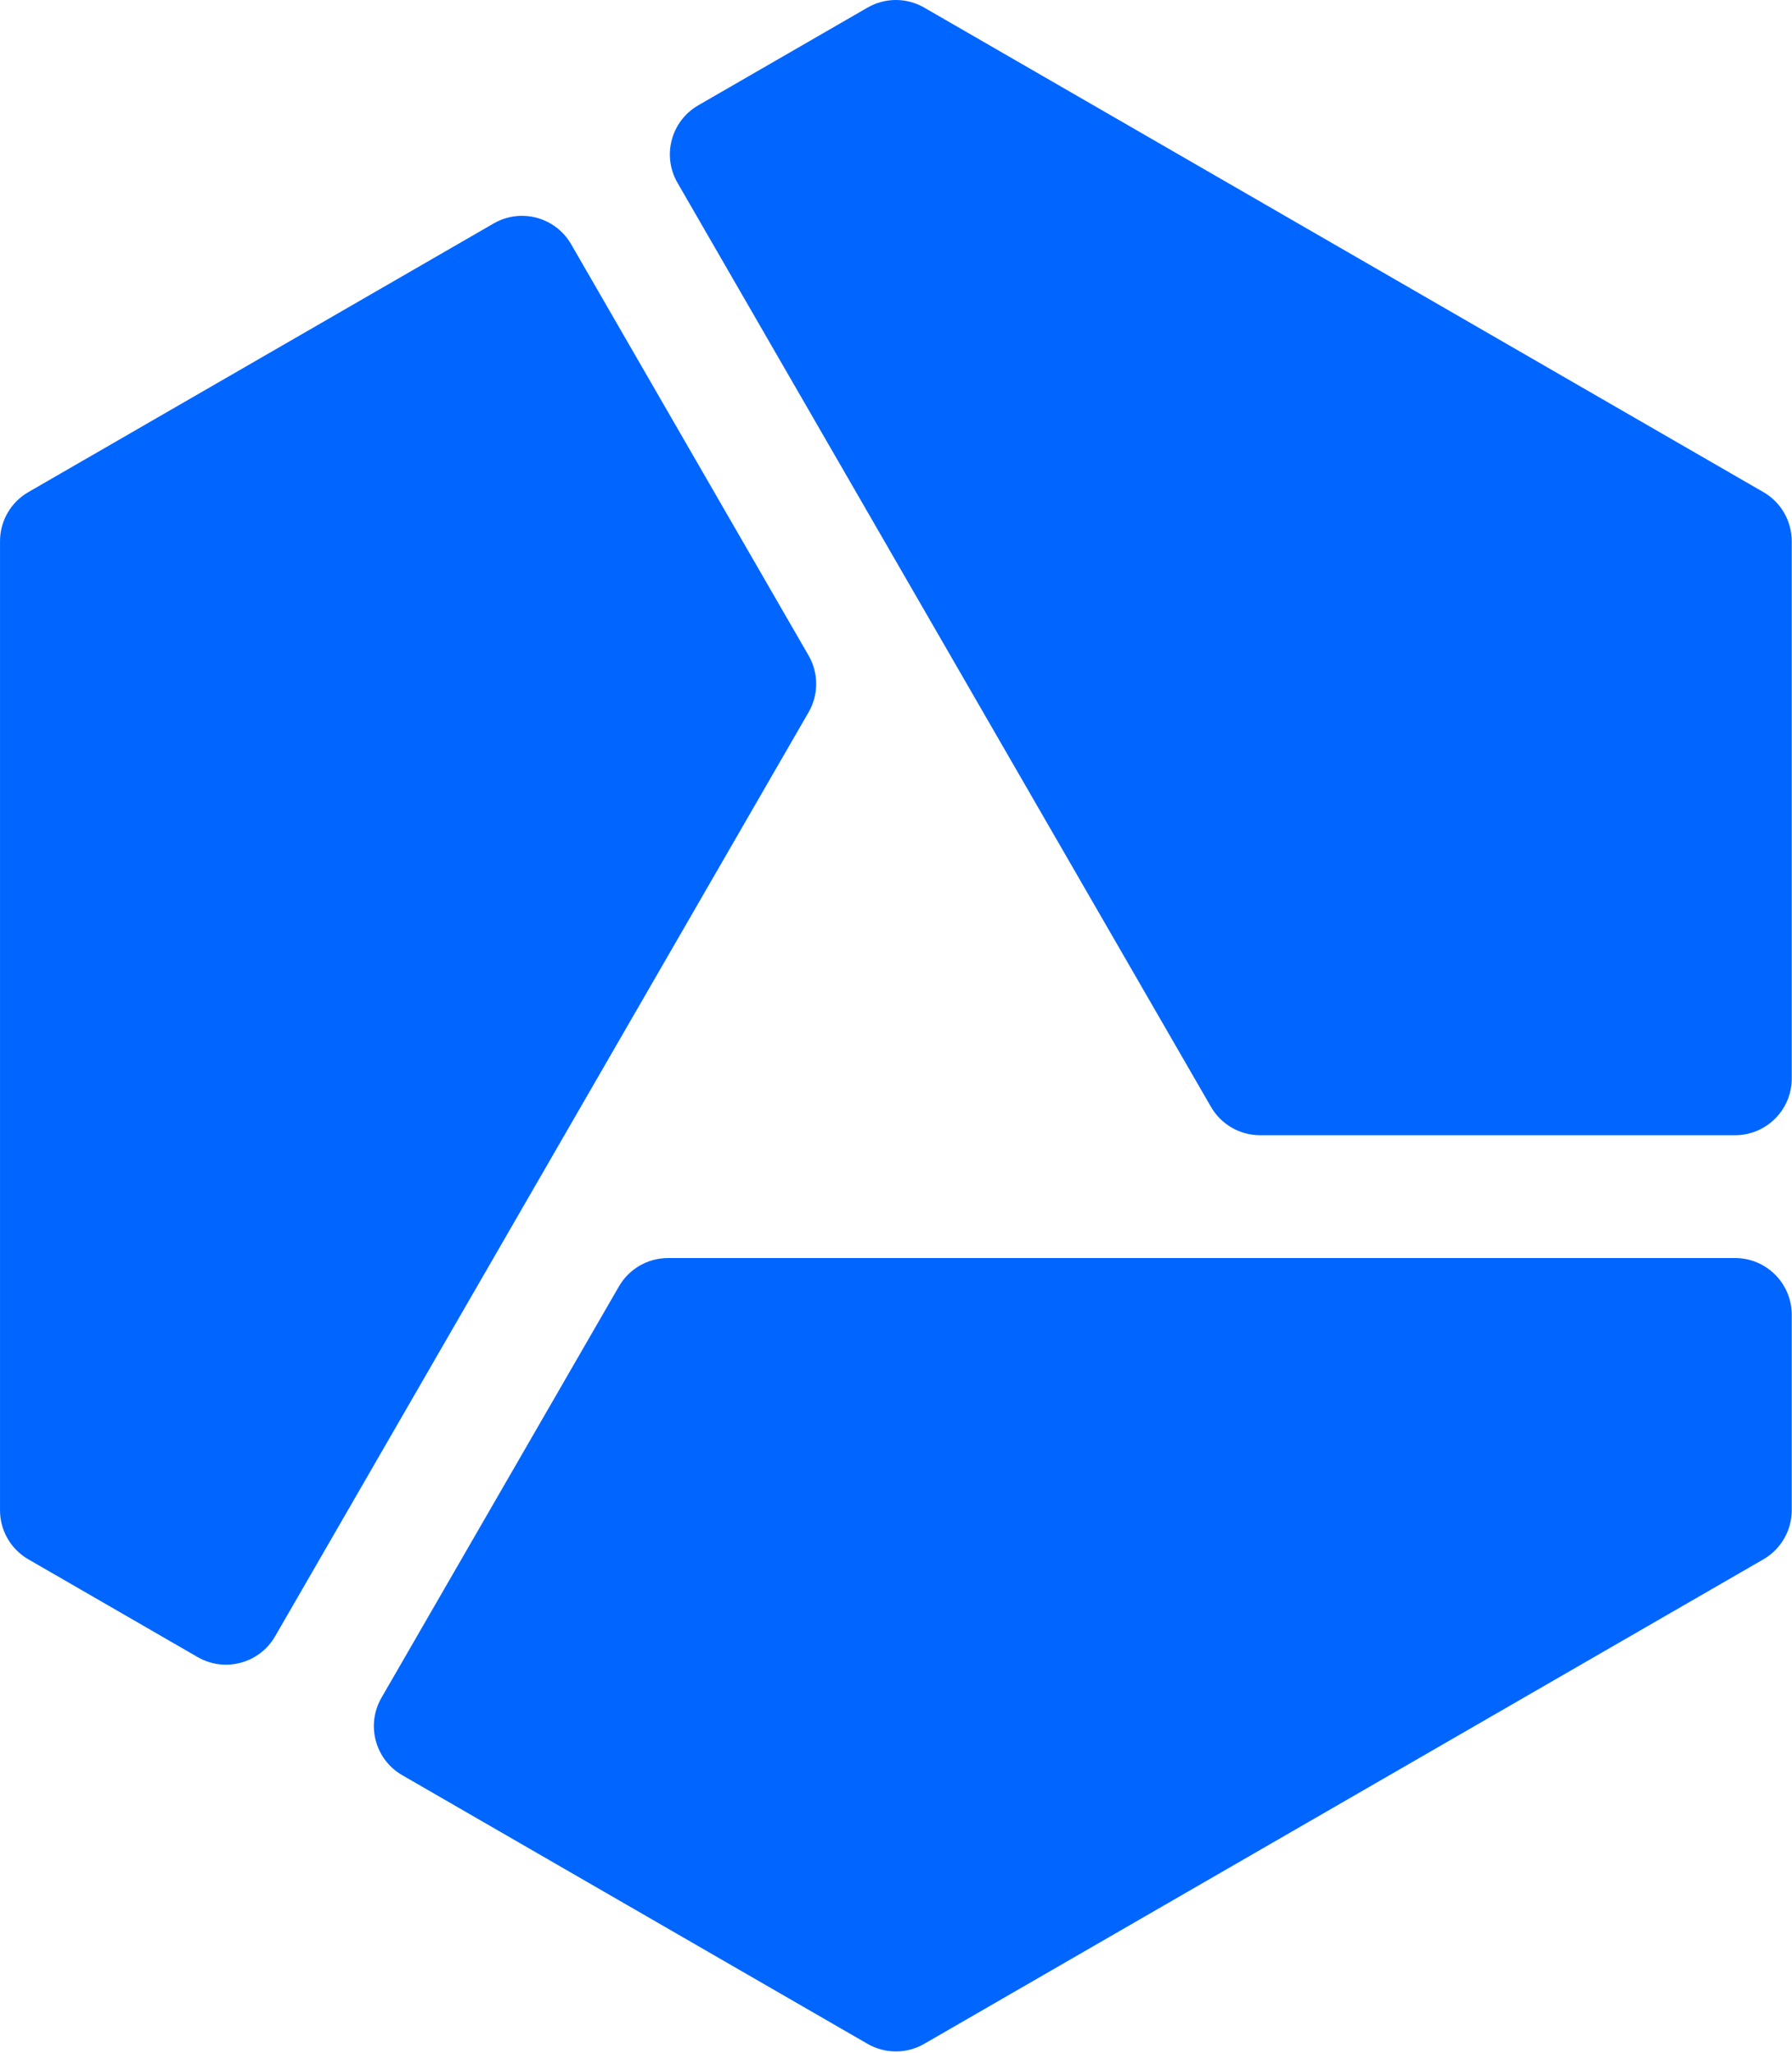 <svg xmlns="http://www.w3.org/2000/svg" xml:space="preserve" fill-rule="evenodd" stroke-linejoin="round" stroke-miterlimit="2" clip-rule="evenodd" viewBox="0 0 858 983"><path fill="#06f" fill-rule="nonzero" d="M844.3 235.609 442.51 3.636c-8.397-4.848-18.745-4.848-27.142 0l-81.059 46.8c-12.982 7.495-17.429 24.094-9.935 37.076l255.436 442.43c4.849 8.398 13.811 13.571 23.506 13.571H830.73c14.99 0 27.141-12.152 27.141-27.142V259.115c0-9.696-5.174-18.657-13.571-23.506M830.73 602.32H319.855c-9.696 0-18.657 5.173-23.506 13.57L182.644 812.836c-7.497 12.982-3.048 29.581 9.934 37.076l222.79 128.628c8.397 4.849 18.745 4.849 27.142 0L844.3 746.567c8.397-4.849 13.571-13.809 13.571-23.506v-93.599c0-14.991-12.151-27.142-27.141-27.142M387.15 313.861 273.444 116.917c-7.494-12.982-24.094-17.431-37.075-9.936L13.578 235.609c-8.397 4.849-13.57 13.81-13.57 23.506v463.947c0 9.697 5.173 18.657 13.57 23.506l81.059 46.799c12.982 7.495 29.582 3.047 37.077-9.935L387.15 341.003c4.849-8.397 4.849-18.745 0-27.142"/></svg>